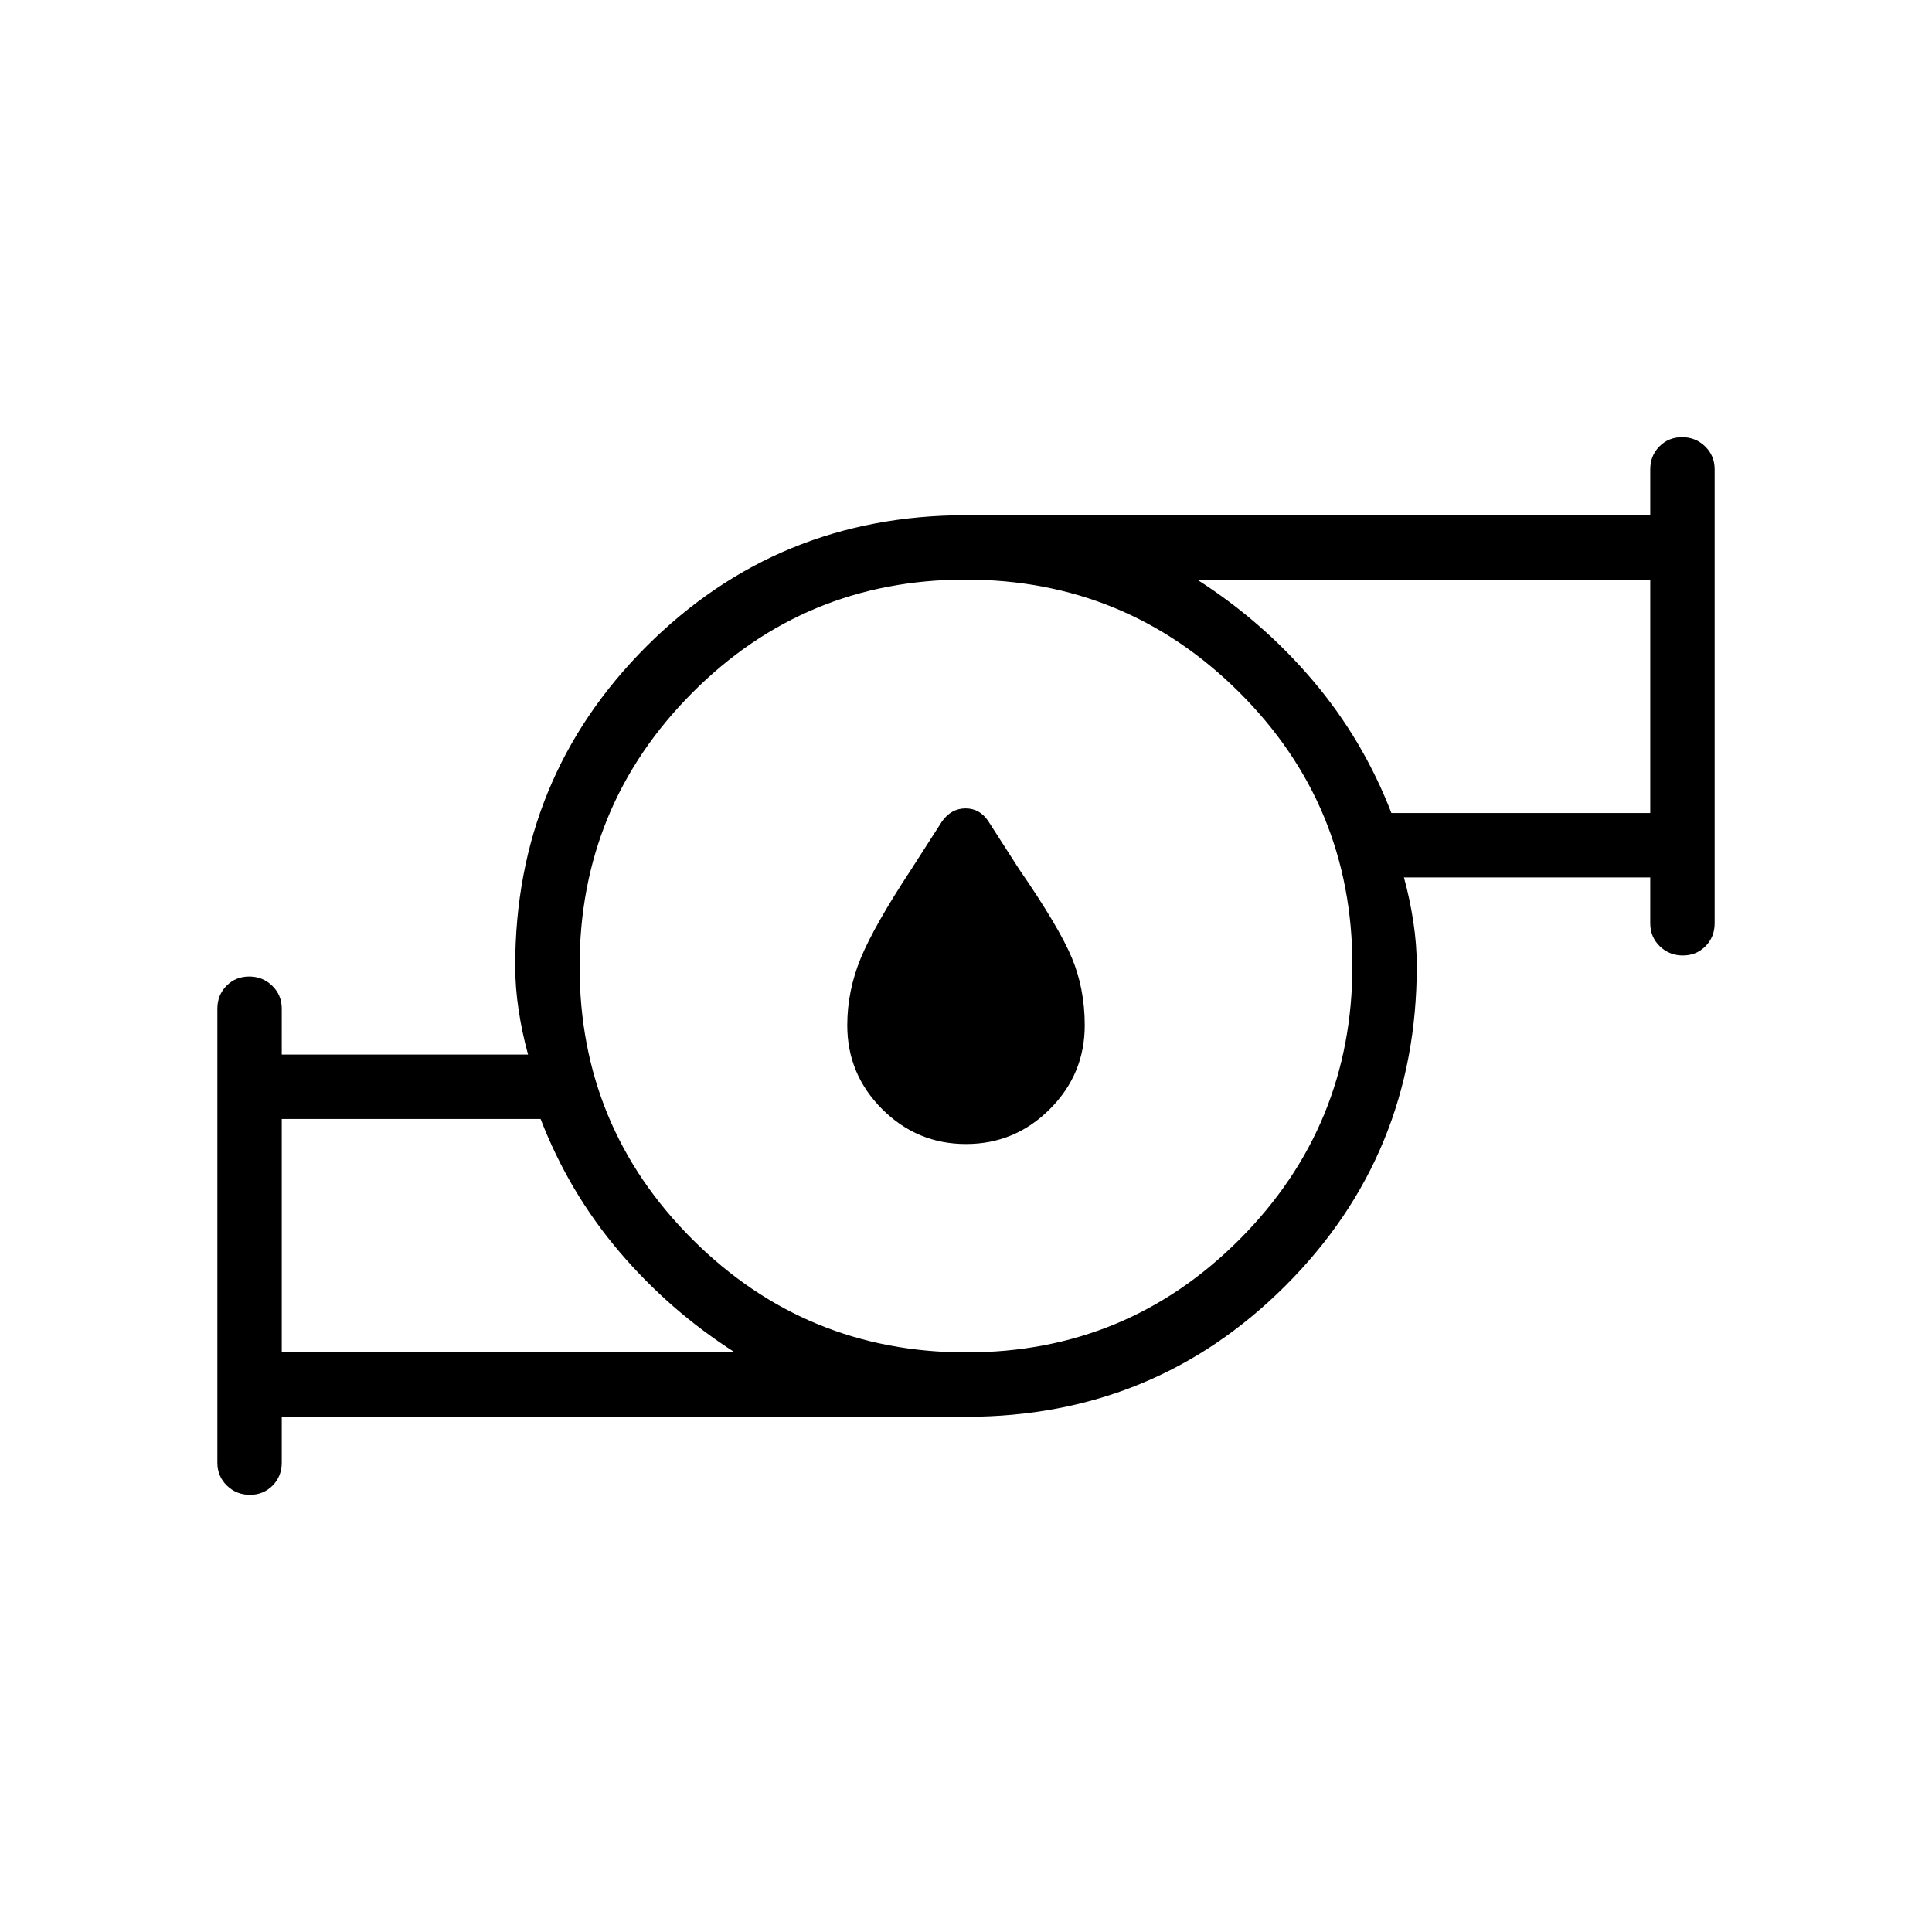 <svg xmlns="http://www.w3.org/2000/svg" height="20" viewBox="0 -960 960 960" width="20"><path d="M480-391.538q-24.308 0-41.654-17.346Q421-426.231 421-450.538q0-17.077 6.692-33.308 6.693-16.231 25.231-44.385l15.154-23.615q4.588-6.462 11.717-6.462 7.129 0 11.36 6.462l15.154 23.615q19.776 28.665 26.234 44.056Q539-468.783 539-450.538q0 24.307-17.346 41.654-17.346 17.346-41.654 17.346ZM140-288h225.153q-32.538-20.769-57.499-50.154-24.962-29.384-39.039-65.846H140v116Zm340.226 0Q560-288 616-344.226t56-136Q672-560 615.774-616t-136-56Q400-672 344-615.774t-56 136Q288-400 344.226-344t136 56Zm211.159-268H820v-116H594.847q32.538 20.769 57.499 50.154 24.962 29.384 39.039 65.846ZM140-256v22.769q0 6.8-4.547 11.4-4.548 4.601-11.27 4.601-6.722 0-11.453-4.601-4.73-4.6-4.73-11.4v-225.538q0-6.8 4.547-11.4 4.547-4.6 11.269-4.6t11.453 4.6q4.731 4.6 4.731 11.4V-436h122.384q-2.974-10.822-4.679-22.104Q256-469.385 256-480q0-93.6 65.2-158.8Q386.4-704 480-704h340v-22.769q0-6.8 4.547-11.4 4.548-4.601 11.27-4.601 6.722 0 11.453 4.601 4.73 4.6 4.73 11.4v225.538q0 6.8-4.547 11.4-4.547 4.6-11.269 4.6t-11.453-4.6q-4.731-4.6-4.731-11.4V-524H697.616q2.974 10.822 4.679 22.104Q704-490.615 704-480q0 93.6-65.2 158.8Q573.6-256 480-256H140Zm0-32v-116 116Zm680-268v-116 116Zm-340 76Z"/></svg>